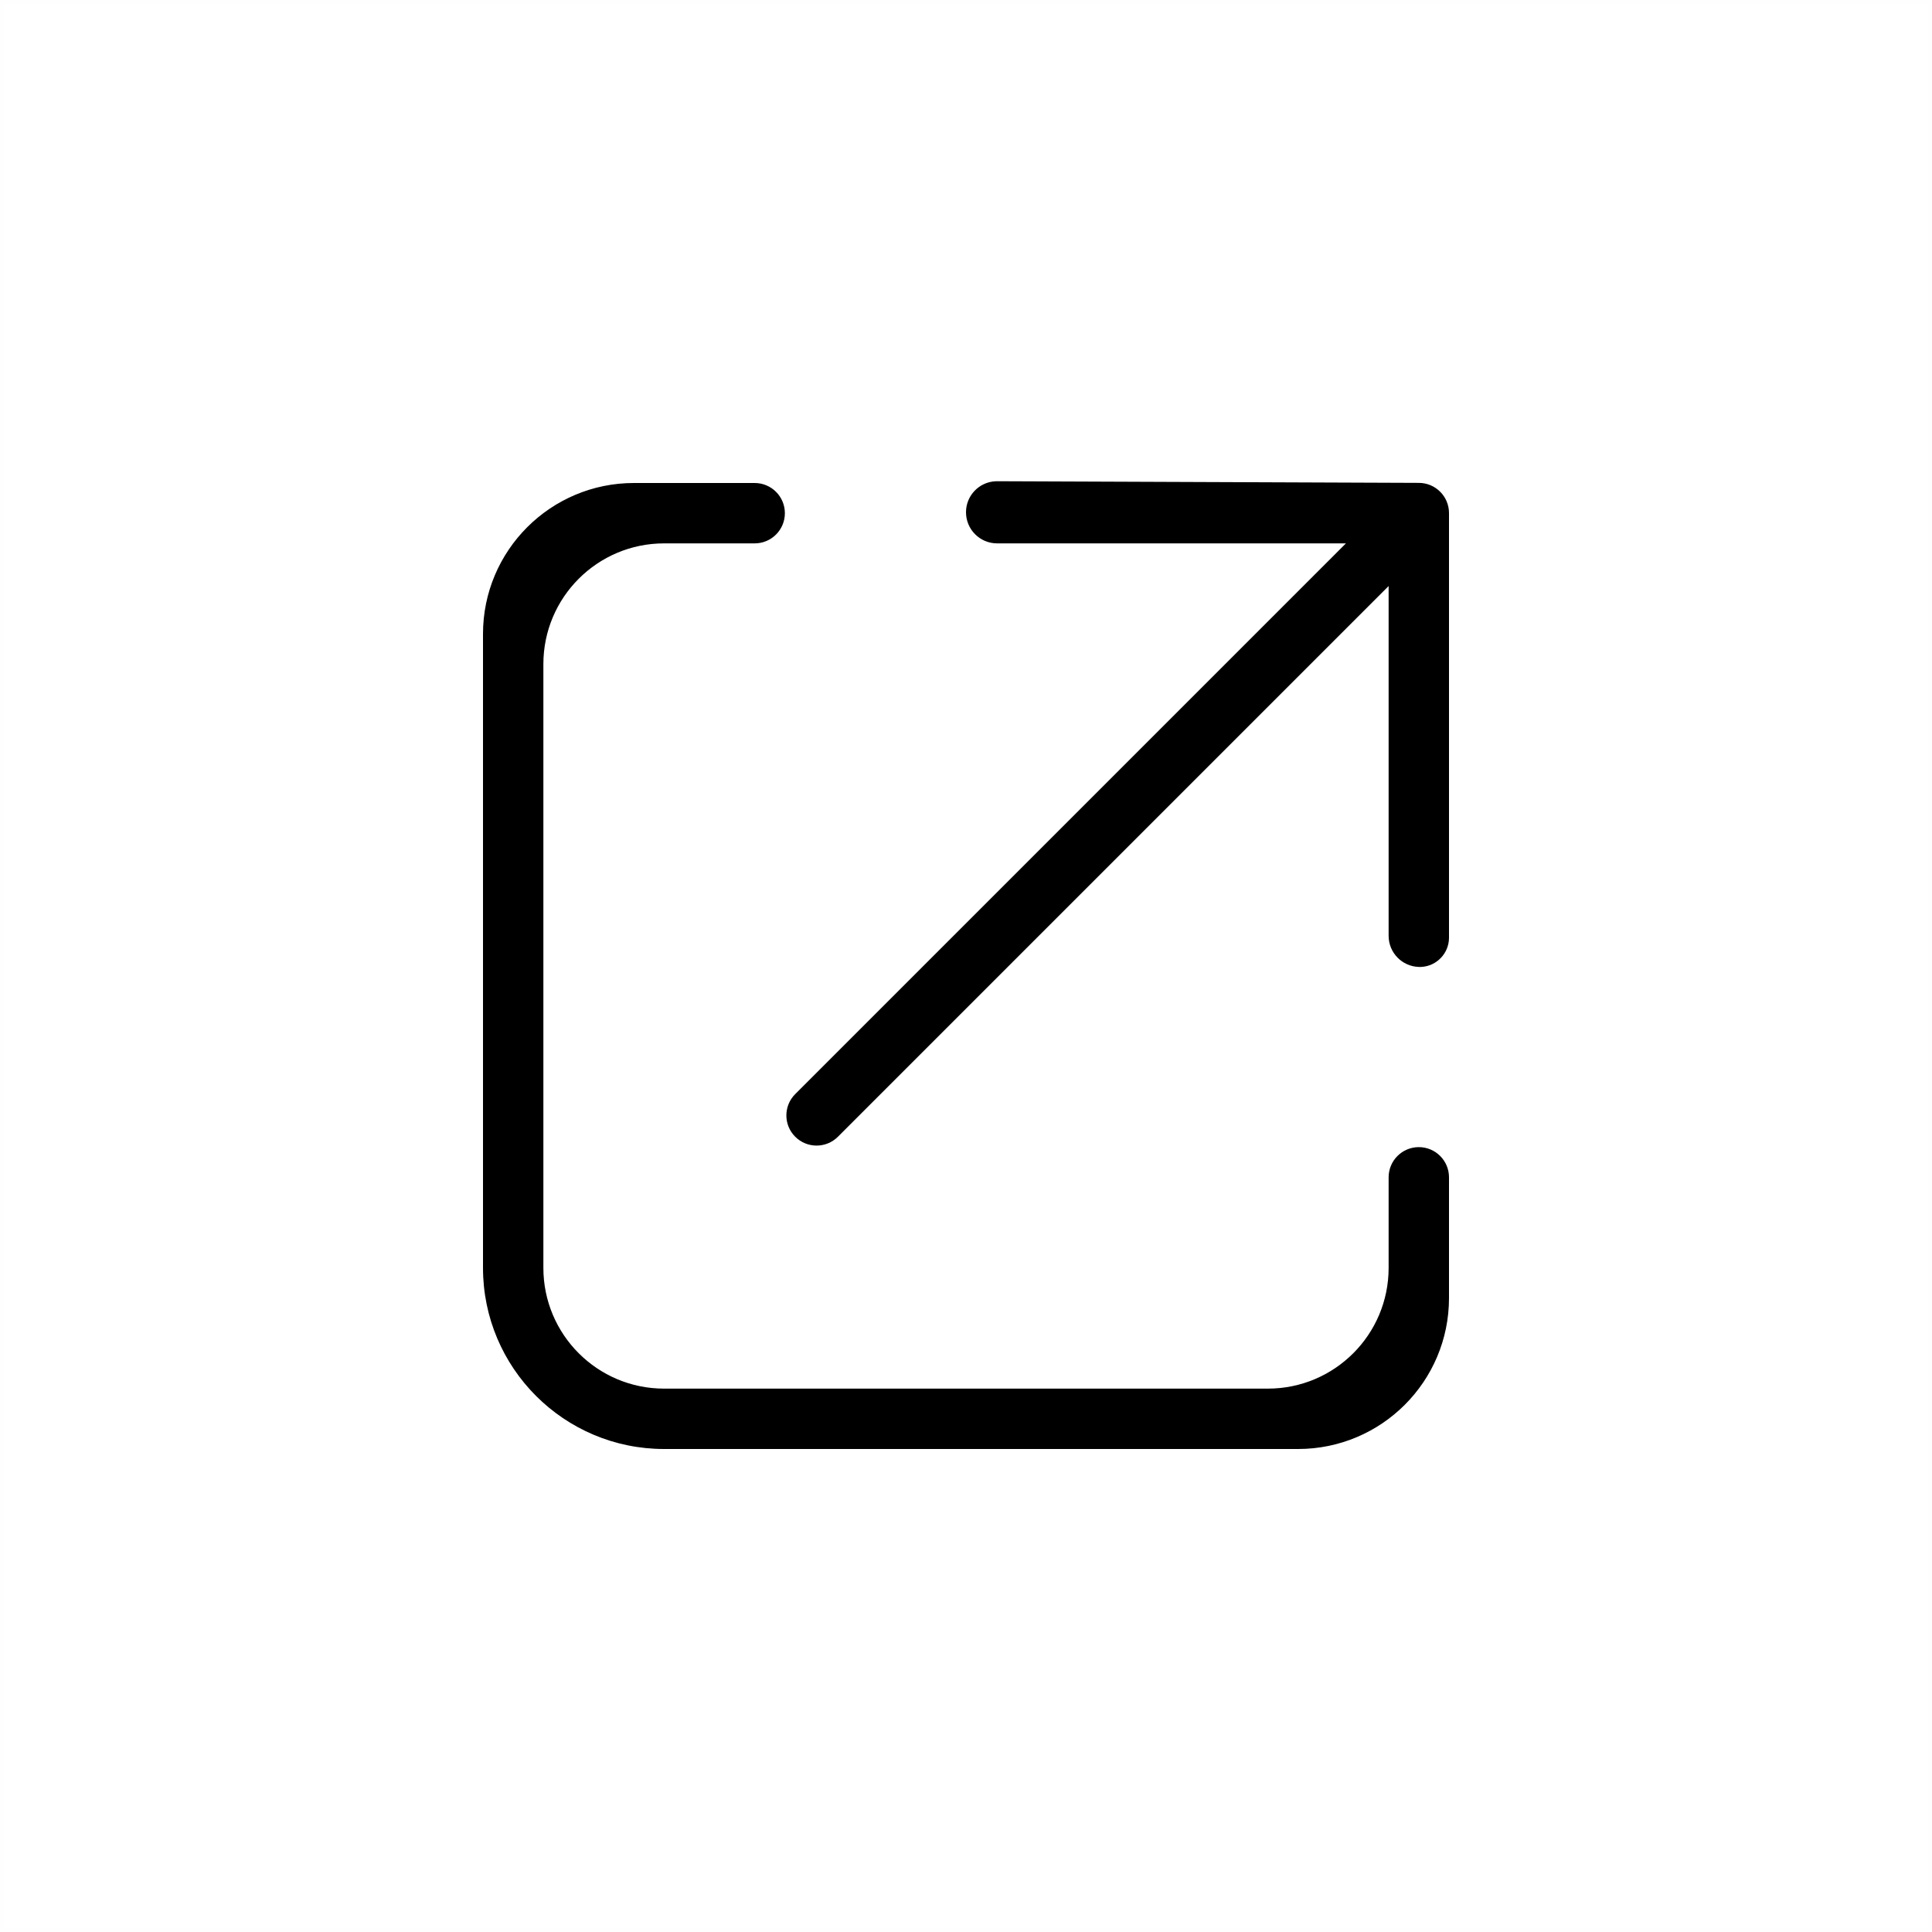 <?xml version="1.0" encoding="UTF-8"?>
<svg width="48px" height="48px" viewBox="0 0 48 48" version="1.1" xmlns="http://www.w3.org/2000/svg" xmlns:xlink="http://www.w3.org/1999/xlink">
    <title>square-arrow-light</title>
    <g id="square-arrow-light" stroke="none" stroke-width="1" fill="none" fill-rule="evenodd">
        <rect id="frame" stroke-opacity="0.01" stroke="#979797" stroke-width="0.1" x="0.05" y="0.05" width="47.9" height="47.9"></rect>
        <g id="outline" transform="translate(12, 11.956)" fill="#000000">
            <path d="M6.75,0.044 C7.164,0.044 7.5,0.38 7.5,0.794 C7.5,1.208 7.164,1.544 6.75,1.544 L4.5,1.544 C2.843,1.544 1.5,2.887 1.5,4.544 L1.5,19.544 C1.5,21.201 2.843,22.544 4.5,22.544 L19.5,22.544 C21.157,22.544 22.5,21.201 22.5,19.544 L22.5,17.294 C22.5,16.88 22.836,16.544 23.25,16.544 C23.664,16.544 24,16.88 24,17.294 L24,20.294 C24,22.365 22.321,24.044 20.25,24.044 L4.5,24.044 C2.015,24.044 0,22.029 0,19.544 L0,3.794 C0,1.723 1.679,0.044 3.75,0.044 L6.75,0.044 Z M12.773,0 L23.253,0.041 C23.666,0.043 24,0.378 24,0.791 L24,11.34 C24,11.729 23.694,12.047 23.31,12.067 L23.261,12.068 L23.25,12.067 C22.832,12.054 22.5,11.712 22.5,11.293 L22.5,2.604 L8.818,16.286 C8.525,16.579 8.05,16.579 7.757,16.286 C7.464,15.994 7.464,15.519 7.757,15.226 L21.439,1.544 L12.773,1.544 C12.346,1.544 12,1.198 12,0.77 C12,0.358 12.324,0.021 12.732,0.001 L12.773,0 Z" id="Shape"></path>
        </g>
    </g>
</svg>